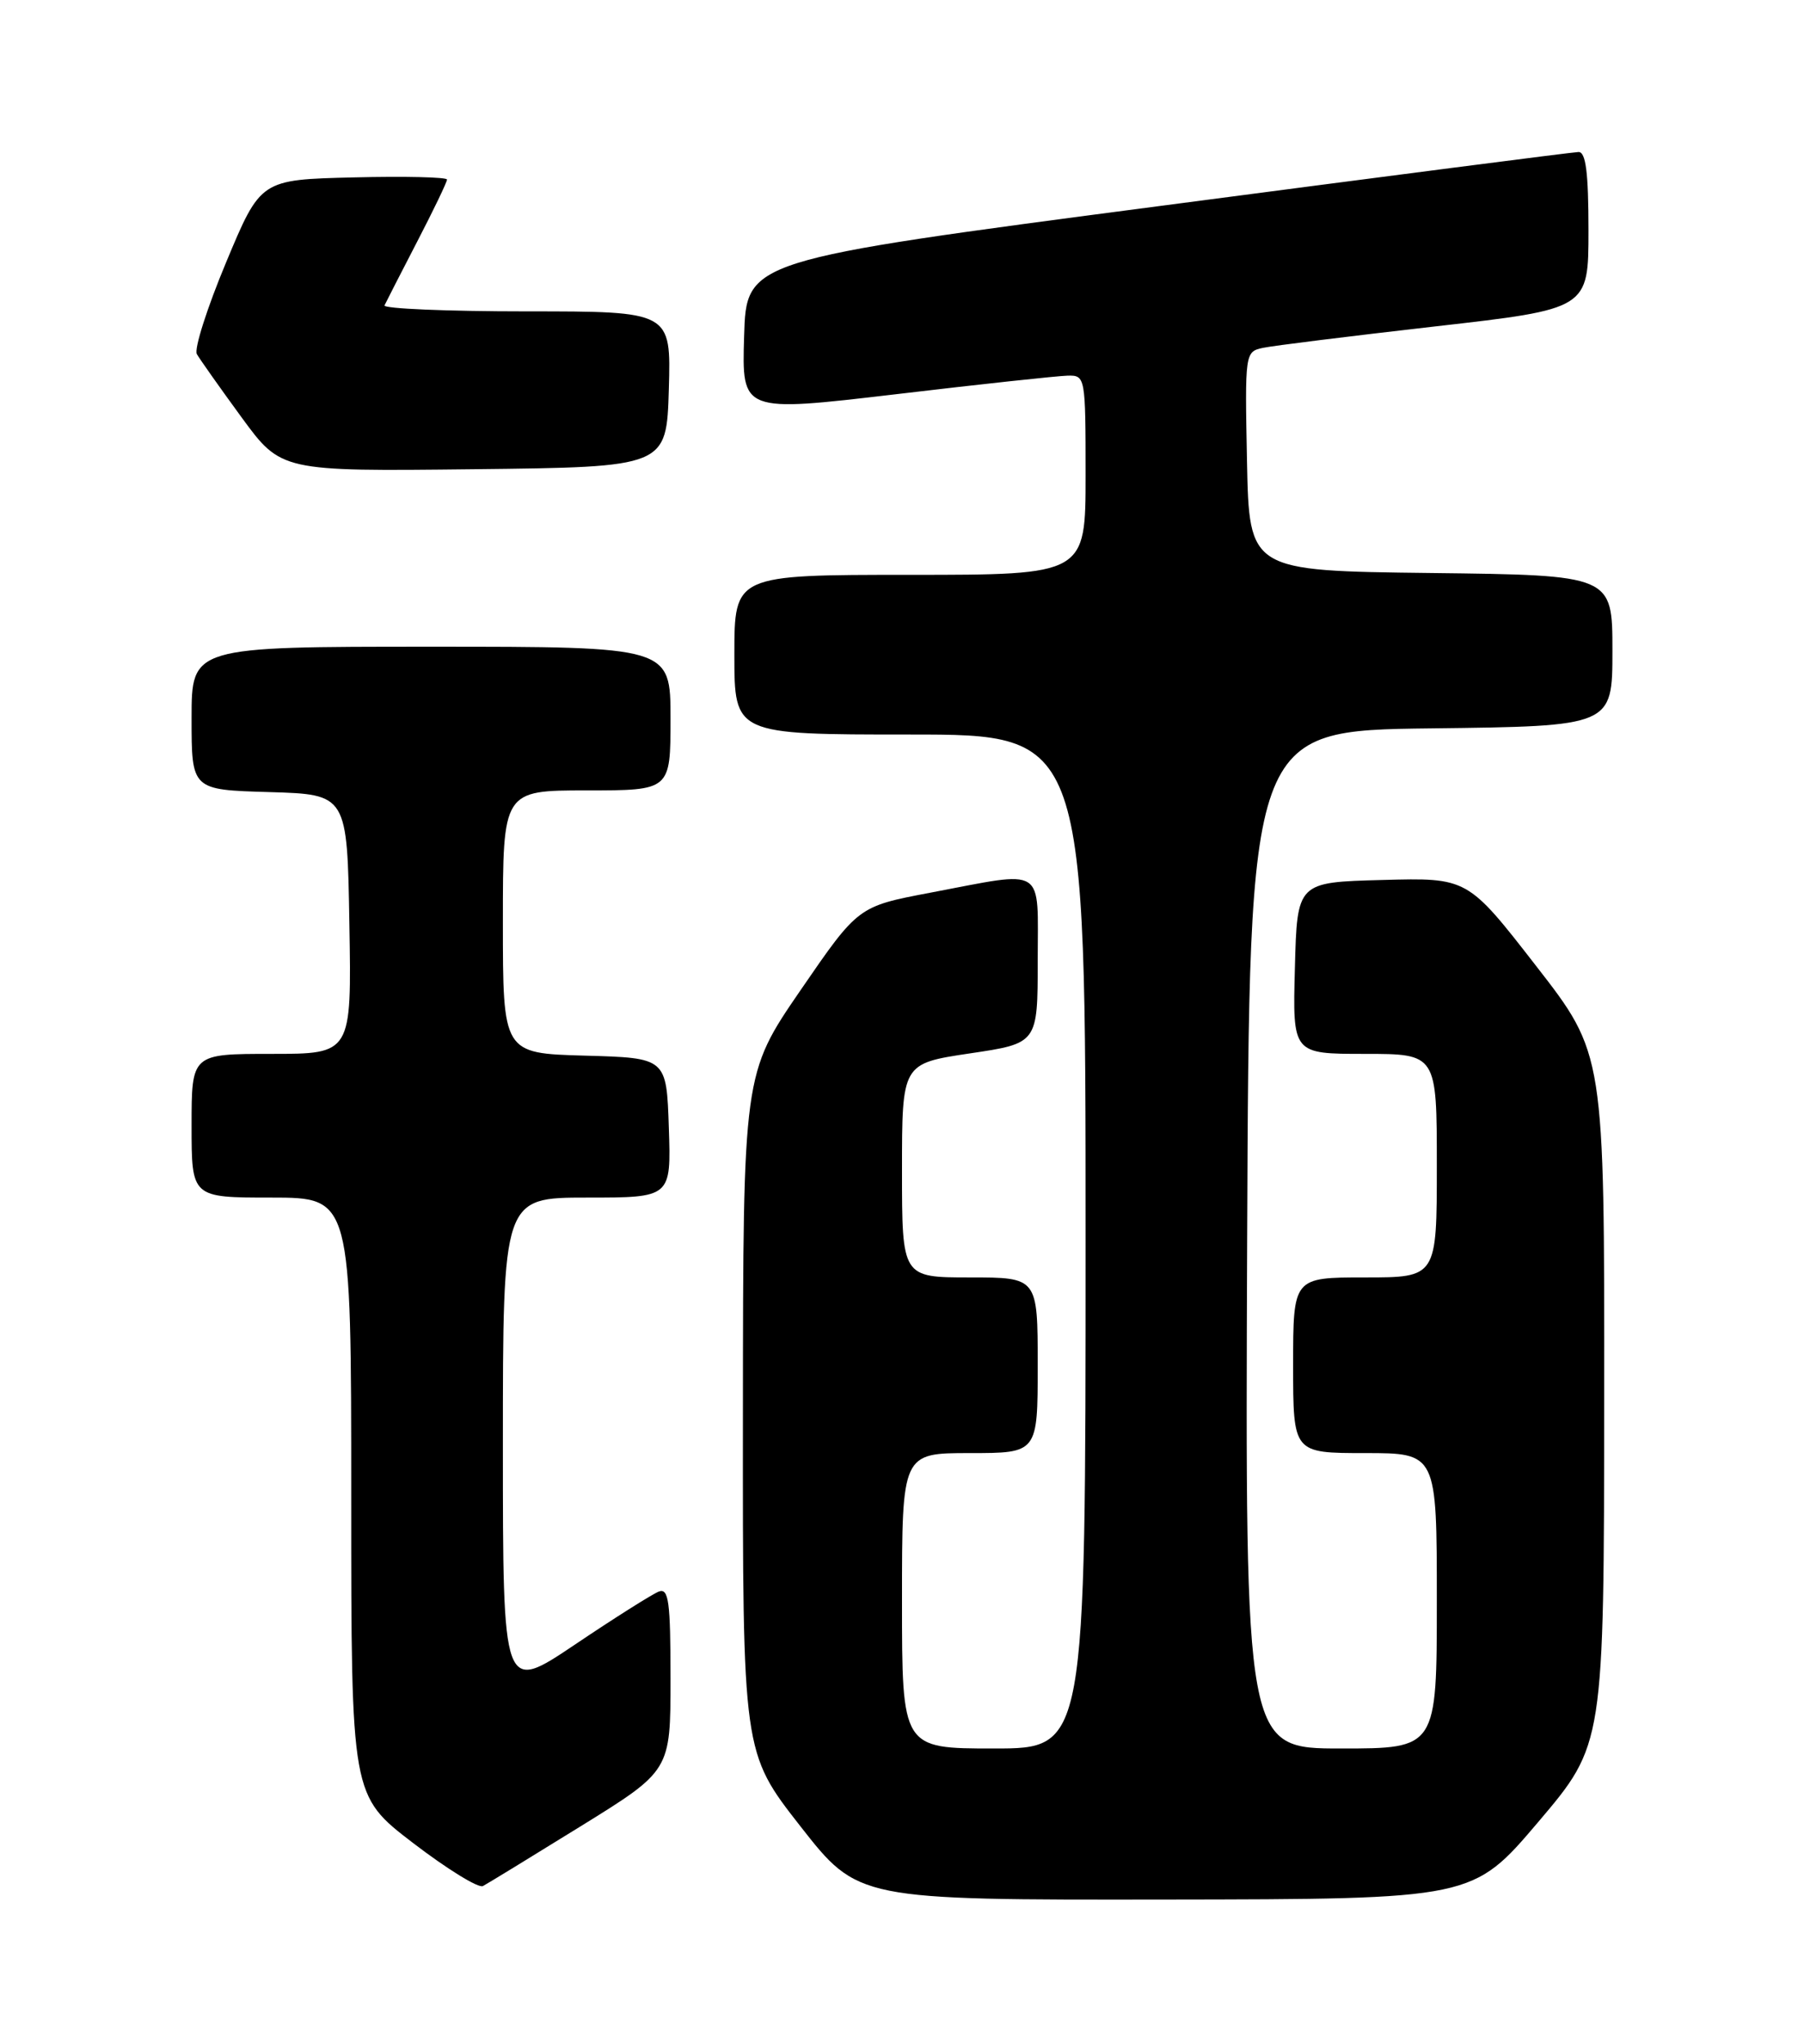 <?xml version="1.0" encoding="UTF-8" standalone="no"?>
<!DOCTYPE svg PUBLIC "-//W3C//DTD SVG 1.1//EN" "http://www.w3.org/Graphics/SVG/1.1/DTD/svg11.dtd" >
<svg xmlns="http://www.w3.org/2000/svg" xmlns:xlink="http://www.w3.org/1999/xlink" version="1.1" viewBox="0 0 226 256">
 <g >
 <path fill="currentColor"
d=" M 192.72 228.19 C 200.94 218.50 200.94 218.50 200.97 175.24 C 201.00 131.99 201.00 131.99 192.42 120.96 C 183.85 109.93 183.85 109.93 173.17 110.22 C 162.50 110.50 162.50 110.50 162.22 121.25 C 161.93 132.00 161.93 132.00 170.97 132.00 C 180.00 132.00 180.00 132.00 180.00 146.00 C 180.00 160.00 180.00 160.00 171.00 160.00 C 162.00 160.00 162.00 160.00 162.00 171.00 C 162.00 182.00 162.00 182.00 171.00 182.00 C 180.00 182.00 180.00 182.00 180.00 200.50 C 180.00 219.00 180.00 219.00 167.99 219.00 C 155.99 219.00 155.99 219.00 156.24 155.25 C 156.50 91.50 156.50 91.50 179.25 91.23 C 202.00 90.96 202.00 90.96 202.00 81.50 C 202.00 72.04 202.00 72.04 179.25 71.77 C 156.50 71.50 156.50 71.50 156.22 57.78 C 155.95 44.20 155.97 44.05 158.22 43.57 C 159.47 43.30 169.16 42.10 179.75 40.89 C 199.00 38.70 199.00 38.70 199.00 28.85 C 199.00 21.62 198.67 19.01 197.75 19.04 C 197.06 19.05 173.32 22.12 145.00 25.84 C 93.50 32.60 93.50 32.60 93.22 42.13 C 92.93 51.65 92.93 51.65 112.22 49.38 C 122.82 48.12 132.51 47.08 133.75 47.05 C 135.97 47.00 136.00 47.19 136.00 59.50 C 136.00 72.00 136.00 72.00 114.00 72.00 C 92.00 72.00 92.00 72.00 92.00 82.00 C 92.00 92.00 92.00 92.00 114.00 92.00 C 136.00 92.00 136.00 92.00 136.00 155.50 C 136.00 219.00 136.00 219.00 124.50 219.00 C 113.00 219.00 113.00 219.00 113.00 200.50 C 113.00 182.00 113.00 182.00 121.50 182.00 C 130.00 182.00 130.00 182.00 130.00 171.00 C 130.00 160.00 130.00 160.00 121.50 160.00 C 113.00 160.00 113.00 160.00 113.00 146.60 C 113.00 133.21 113.00 133.21 121.50 131.94 C 130.00 130.68 130.00 130.68 130.00 120.34 C 130.00 108.29 131.19 109.04 116.50 111.82 C 107.50 113.53 107.50 113.53 100.30 124.01 C 93.10 134.50 93.10 134.50 93.07 177.00 C 93.04 219.50 93.04 219.50 100.27 228.74 C 107.50 237.97 107.50 237.97 146.00 237.92 C 184.50 237.87 184.50 237.87 192.72 228.19 Z  M 72.75 228.74 C 84.00 221.78 84.00 221.78 84.00 210.28 C 84.00 200.54 83.77 198.87 82.52 199.35 C 81.71 199.67 76.98 202.65 72.02 205.99 C 63.00 212.05 63.00 212.05 63.00 181.03 C 63.00 150.00 63.00 150.00 73.54 150.00 C 84.08 150.00 84.08 150.00 83.79 141.25 C 83.50 132.50 83.50 132.50 73.25 132.22 C 63.00 131.93 63.00 131.93 63.00 115.47 C 63.00 99.00 63.00 99.00 73.50 99.00 C 84.00 99.00 84.00 99.00 84.00 90.00 C 84.00 81.00 84.00 81.00 54.00 81.00 C 24.00 81.00 24.00 81.00 24.00 89.96 C 24.00 98.93 24.00 98.93 33.75 99.21 C 43.50 99.50 43.50 99.50 43.77 115.75 C 44.05 132.00 44.05 132.00 34.02 132.00 C 24.00 132.00 24.00 132.00 24.00 141.00 C 24.00 150.00 24.00 150.00 34.00 150.00 C 44.00 150.00 44.00 150.00 44.00 187.45 C 44.00 224.90 44.00 224.90 51.75 230.84 C 56.01 234.10 59.95 236.53 60.50 236.23 C 61.05 235.94 66.56 232.57 72.75 228.74 Z  M 83.79 48.75 C 84.07 39.00 84.07 39.00 65.95 39.00 C 55.99 39.00 47.99 38.66 48.17 38.25 C 48.36 37.84 50.20 34.25 52.26 30.27 C 54.32 26.30 56.00 22.80 56.00 22.49 C 56.00 22.19 50.75 22.06 44.32 22.22 C 32.65 22.50 32.65 22.50 28.33 32.85 C 25.95 38.54 24.30 43.72 24.66 44.35 C 25.02 44.98 27.54 48.55 30.26 52.27 C 35.22 59.04 35.22 59.04 59.36 58.77 C 83.50 58.50 83.50 58.50 83.79 48.75 Z "/>
</g>
</svg>